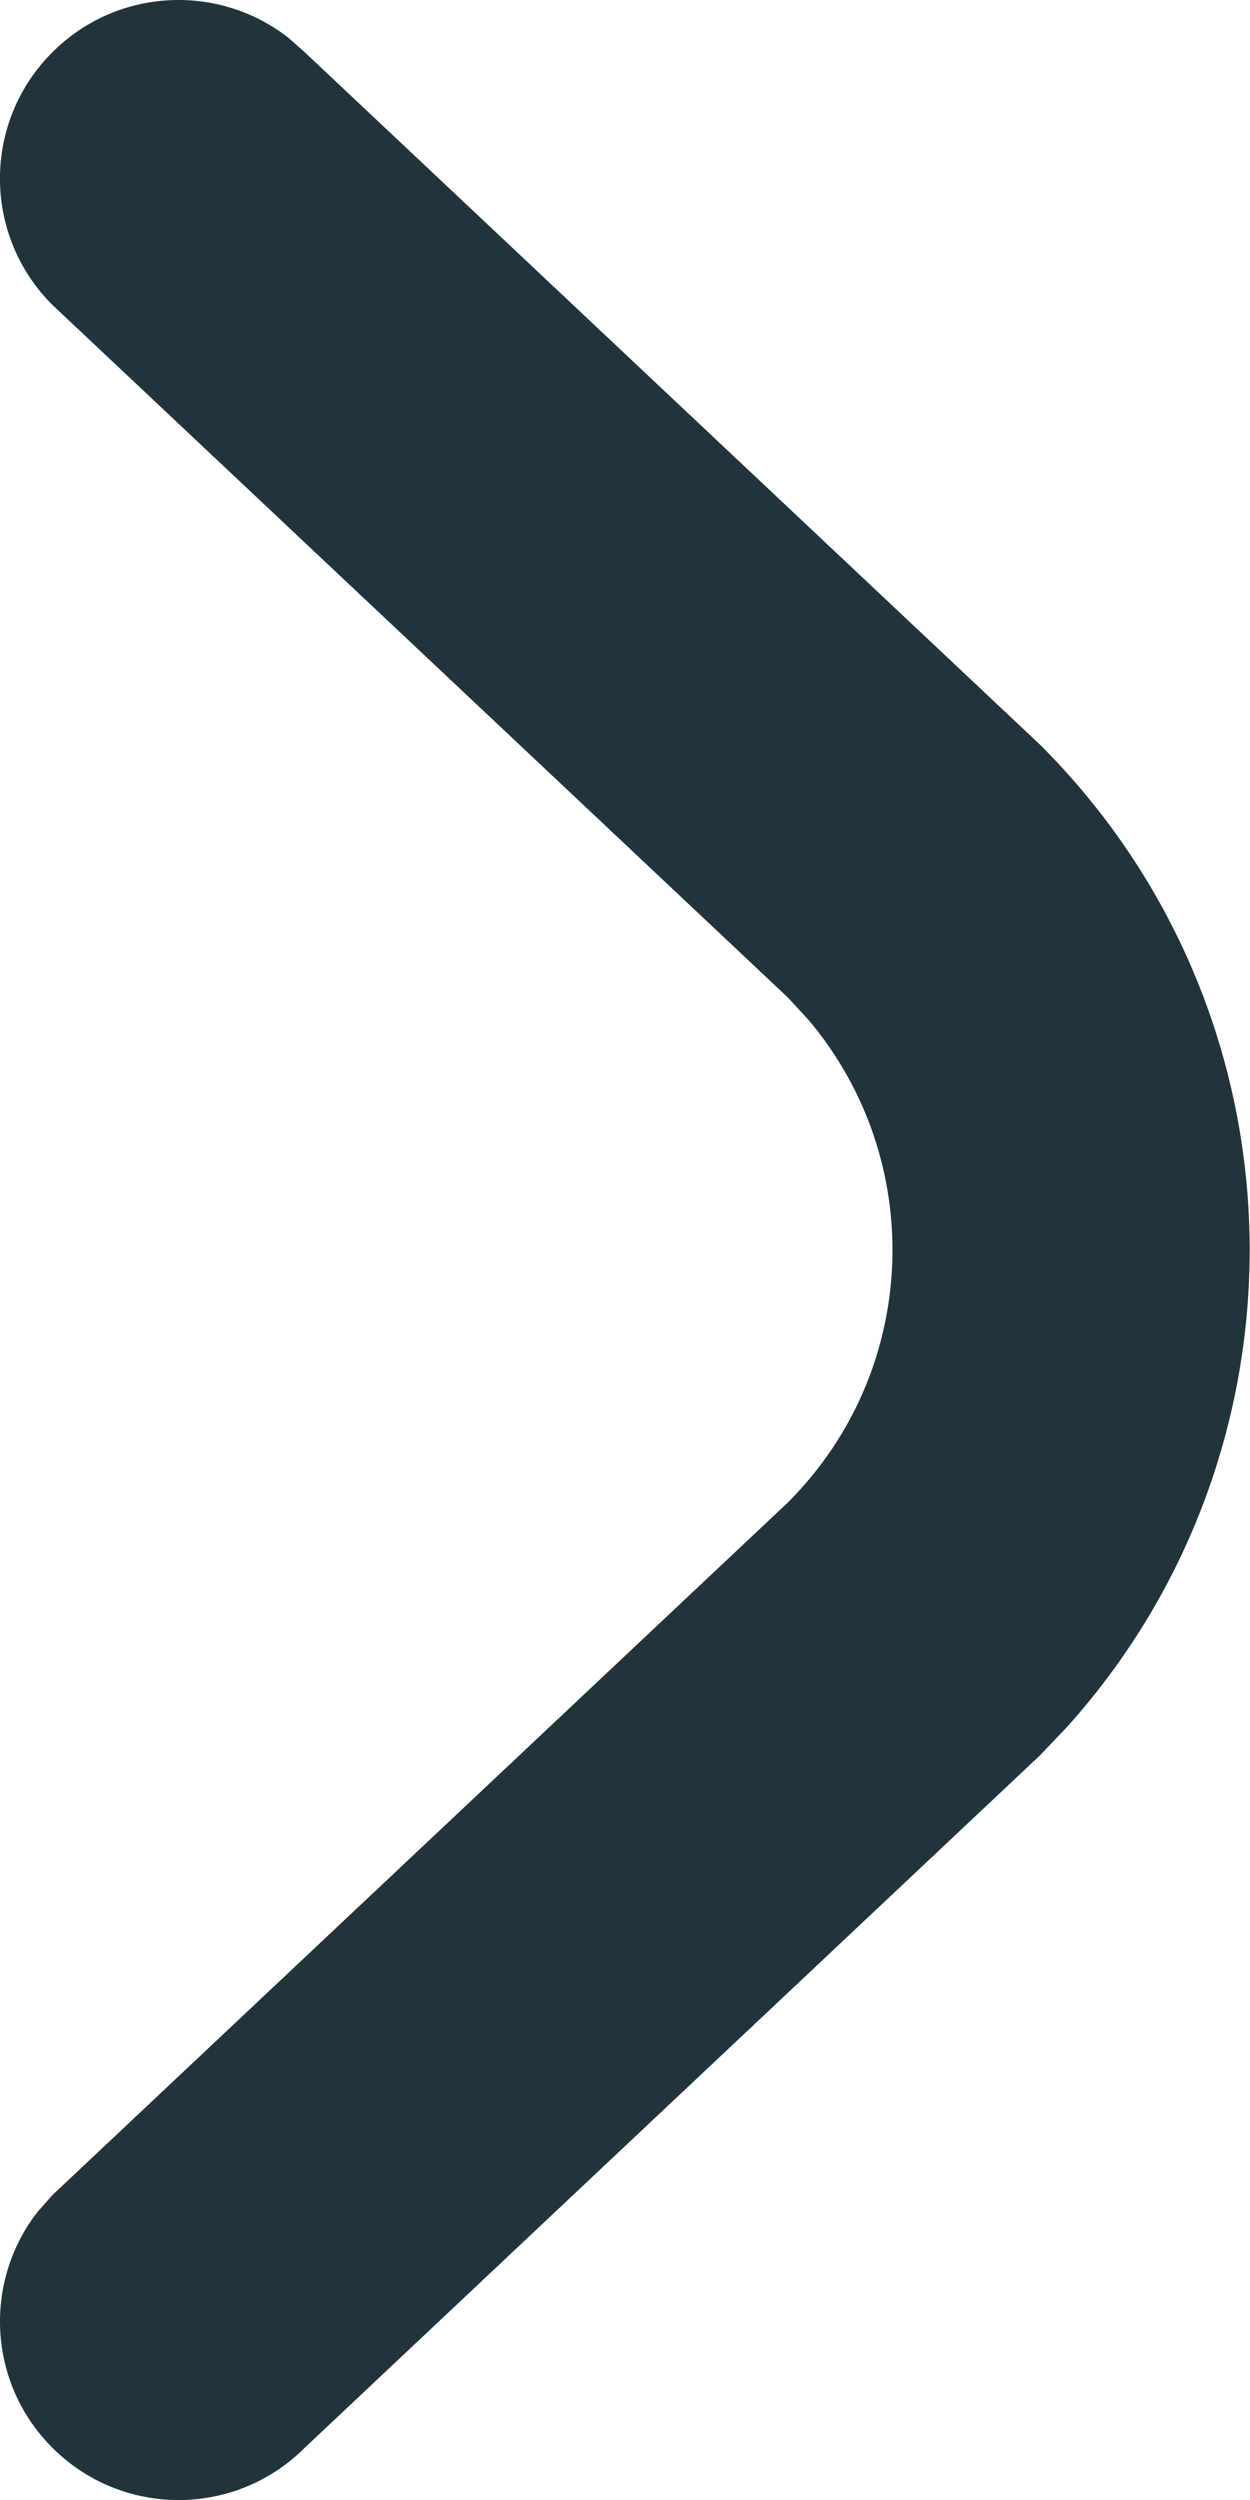 <svg width="7" height="14" viewBox="0 0 7 14" fill="none" xmlns="http://www.w3.org/2000/svg">
<path fill-rule="evenodd" clip-rule="evenodd" d="M5.826 4.172C7.337 5.682 7.387 8.099 5.977 9.669L5.826 9.828L1.707 13.707C1.317 14.098 0.683 14.098 0.293 13.707C-0.068 13.347 -0.095 12.779 0.21 12.387L0.293 12.293L4.412 8.414C5.152 7.674 5.191 6.499 4.529 5.713L4.412 5.586L0.293 1.707C-0.098 1.317 -0.098 0.683 0.293 0.293C0.653 -0.068 1.221 -0.095 1.613 0.21L1.707 0.293L5.826 4.172Z" fill="#21333B"/>
</svg>
